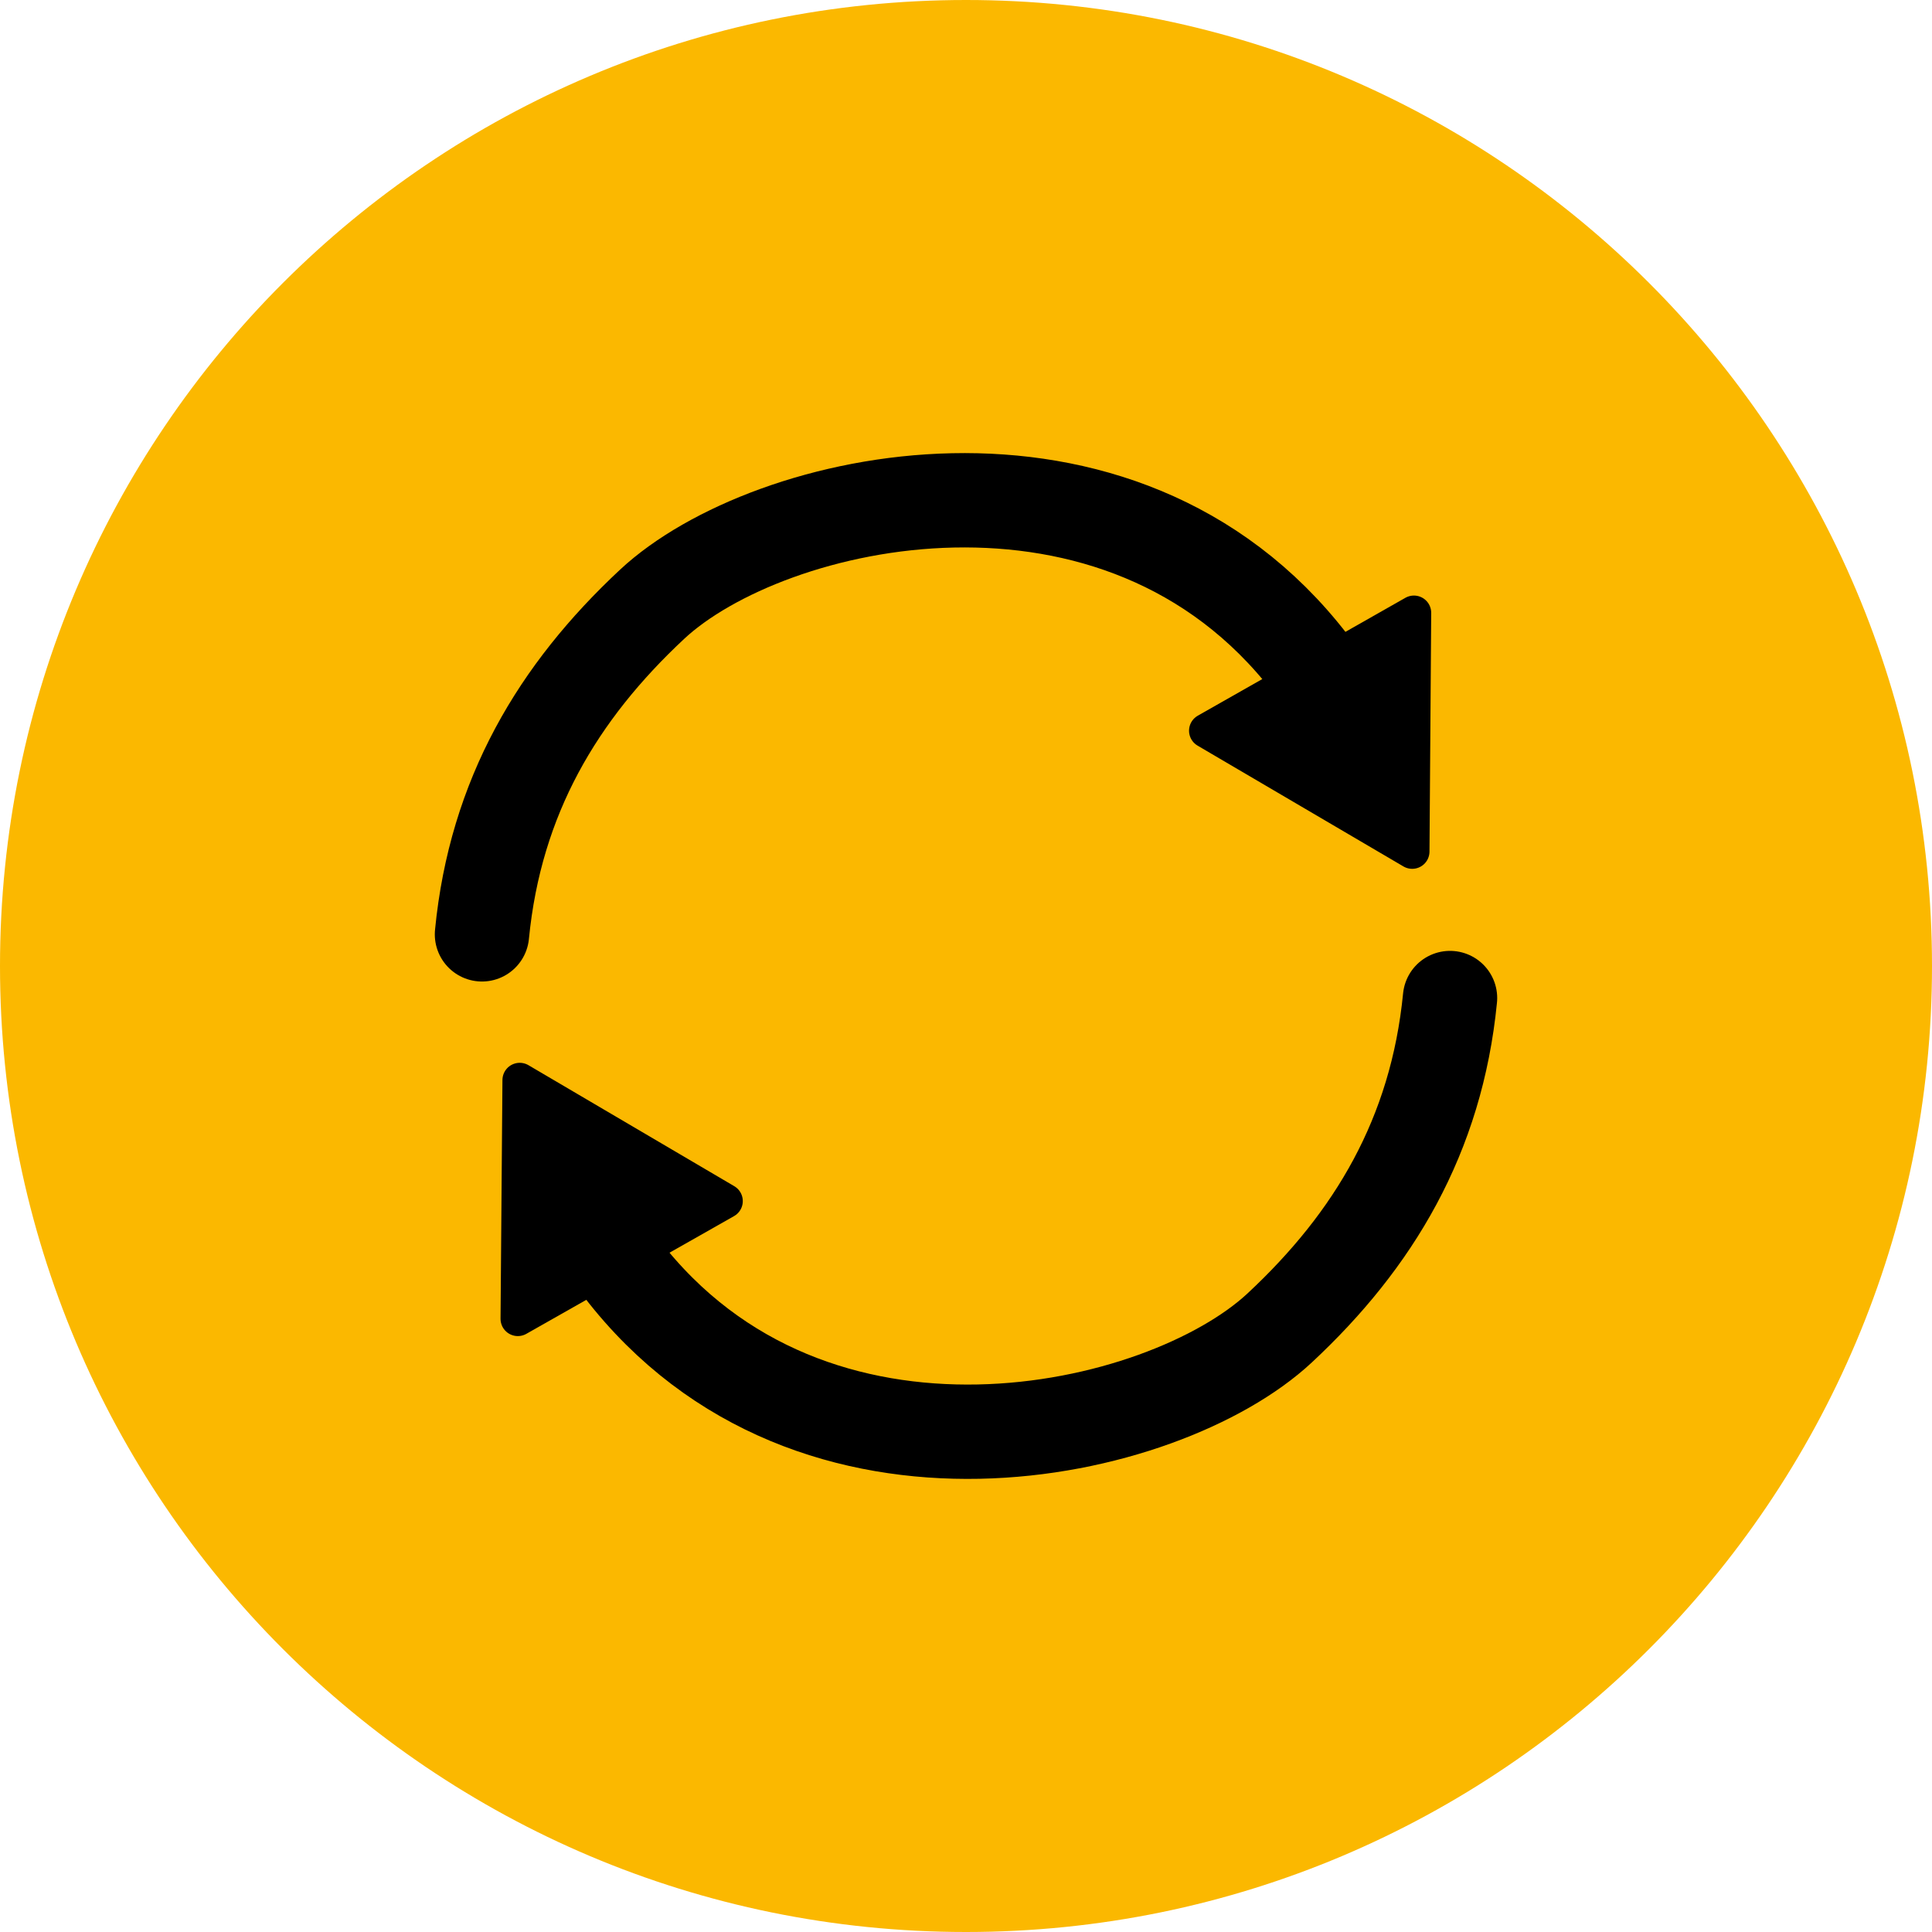 <?xml version="1.0" standalone="no"?>
<!DOCTYPE svg PUBLIC "-//W3C//DTD SVG 1.1//EN" "http://www.w3.org/Graphics/SVG/1.1/DTD/svg11.dtd">
<svg width="128px" height="128px" version="1.1" xmlns="http://www.w3.org/2000/svg" xmlns:xlink="http://www.w3.org/1999/xlink" xml:space="preserve" style="fill-rule:evenodd;clip-rule:evenodd;stroke-linecap:round;stroke-linejoin:round;stroke-miterlimit:1.414;">
    <g>
        <g id="Layer1">
            <path d="M64,0C99.346,0 128,28.654 128,64C128,99.346 99.346,128 64,128C28.654,128 0,99.346 0,64C0,28.654 28.654,0 64,0Z" style="fill:rgb(251,184,0);"/>
            <g>
                <g>
                    <path d="M96.068,66.123C95.17,75.254 91.01,82.178 84.781,87.98C77.084,95.149 53.817,100.443 41.186,84.037" style="fill:none;stroke-width:6.25px;stroke:black;"/>
                </g>
                <g>
                    <path d="M34.433,71.559L48.067,79.575L34.307,87.374L34.433,71.559Z" style="fill:black;stroke-width:2.29px;stroke:black;"/>
                </g>
            </g>
            <g>
                <g>
                    <path d="M31.932,61.903C32.823,52.771 36.977,45.844 43.201,40.037C50.892,32.862 74.154,27.548 86.799,43.944" style="fill:none;stroke-width:6.25px;stroke:black;"/>
                </g>
                <g>
                    <path d="M93.562,56.417L79.922,48.412L93.676,40.602L93.562,56.417Z" style="fill:black;stroke-width:2.29px;stroke:black;"/>
                </g>
            </g>
        </g>
    </g>
</svg>
